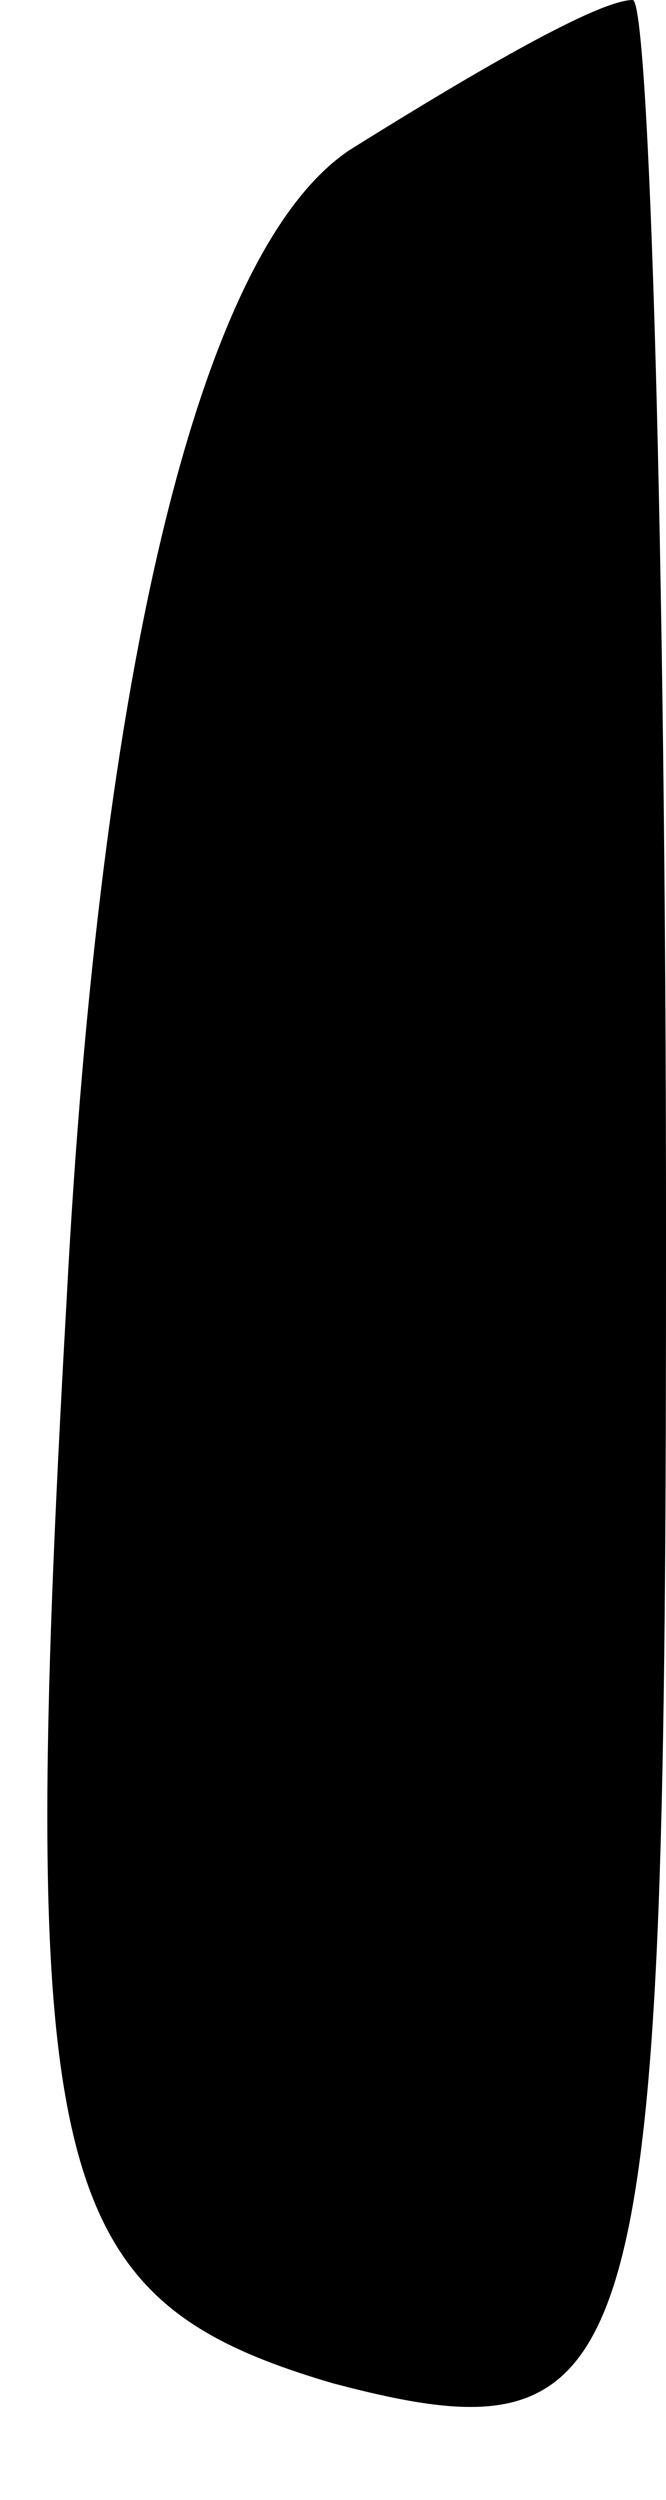 <?xml version="1.0" standalone="no"?>
<!DOCTYPE svg PUBLIC "-//W3C//DTD SVG 20010904//EN"
 "http://www.w3.org/TR/2001/REC-SVG-20010904/DTD/svg10.dtd">
<svg version="1.0" xmlns="http://www.w3.org/2000/svg"
 width="4pt" height="15pt" viewBox="0 0 4 15"
 preserveAspectRatio="xMidYMid meet">
<g transform="translate(0,15) scale(0.1,-0.1)"
fill="#000000" stroke="none">
<path fill="#000000" stroke="none" d="M21 141 c-9 -6 -15 -31 -17 -69 -3 -53
-1 -60 16 -65 19 -5 20 0 20 69 0 41 -1 74 -2 74 -2 0 -9 -4 -17 -9z"/>
</g>
</svg>
